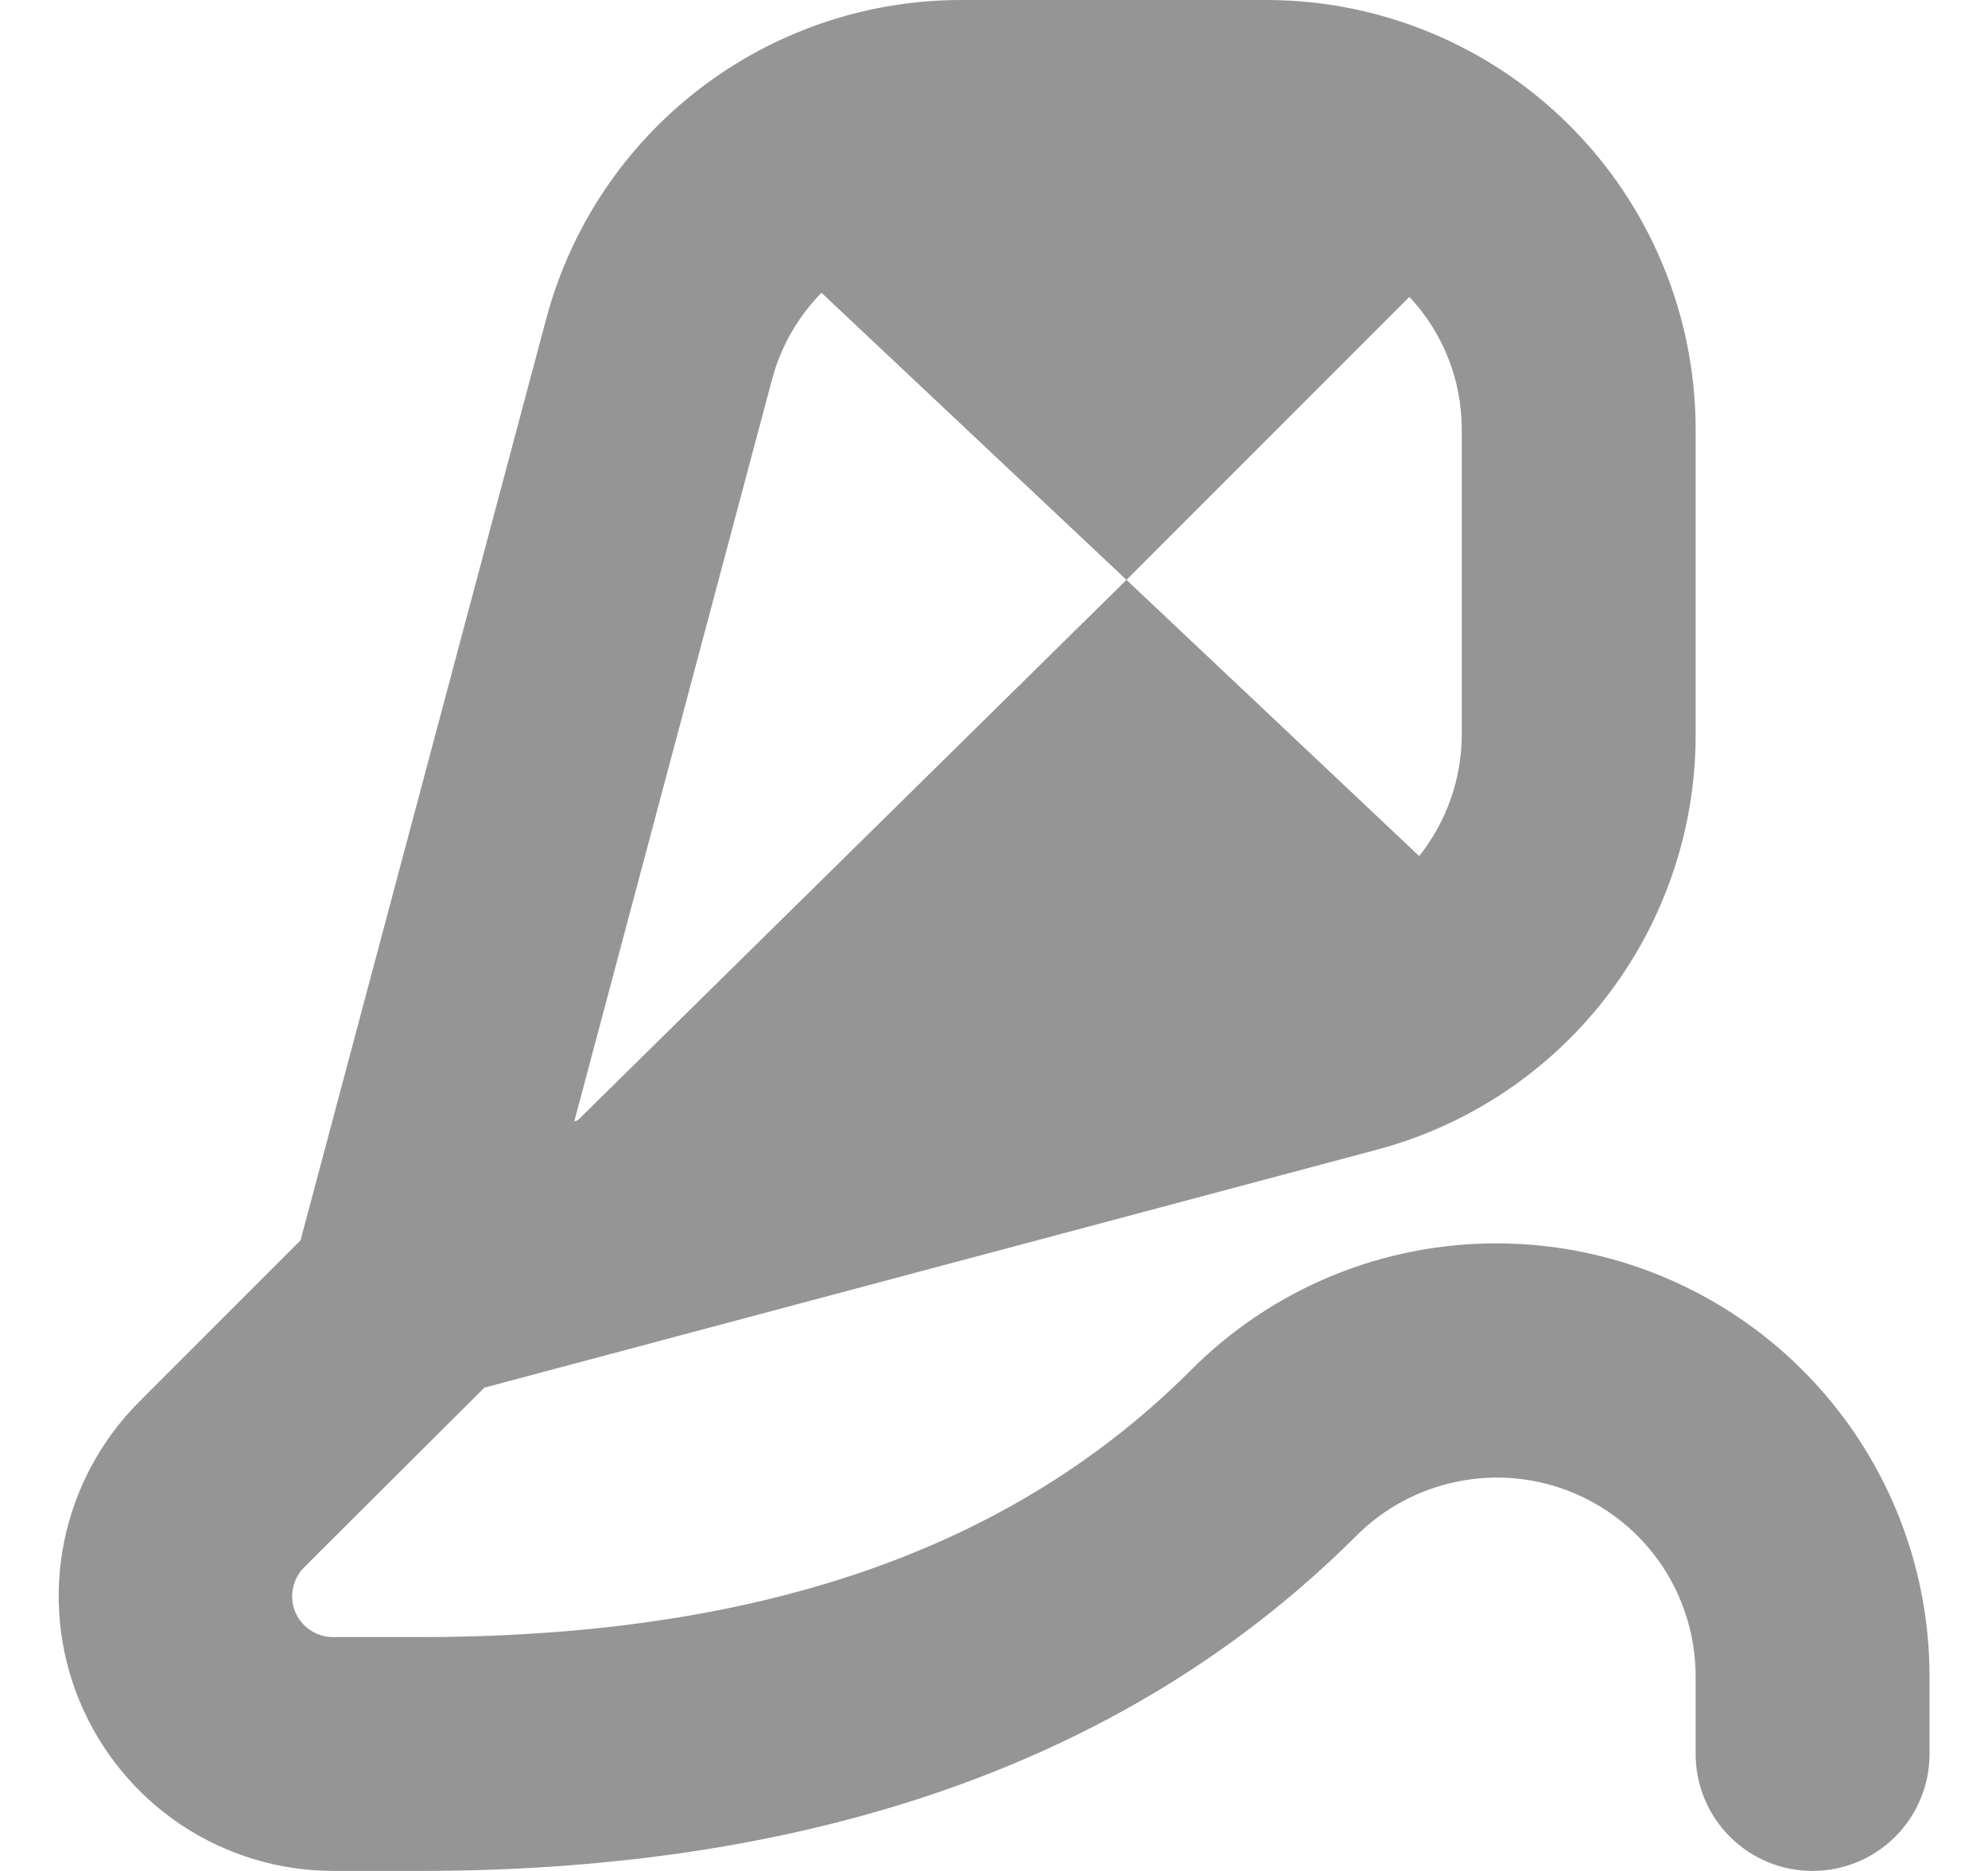 <svg width="17" height="16" viewBox="0 0 17 16" fill="none" xmlns="http://www.w3.org/2000/svg">
<g opacity="0.6" clip-path="url(#clip0_1736_12375)">
<path d="M12.8 10.633C12.314 10.632 11.833 10.727 11.384 10.913C10.935 11.099 10.527 11.373 10.184 11.717C8.649 13.253 6.49 14 3.584 14H2.851C2.781 14.001 2.713 13.98 2.655 13.942C2.596 13.903 2.551 13.848 2.524 13.784C2.498 13.719 2.491 13.648 2.506 13.579C2.52 13.511 2.554 13.449 2.604 13.4L4.142 11.867L11.778 9.831C12.559 9.622 13.249 9.161 13.741 8.52C14.233 7.879 14.5 7.093 14.5 6.285V3.667C14.498 2.695 14.112 1.763 13.424 1.075C12.737 0.388 11.805 0.001 10.833 0L8.215 0C7.407 0.001 6.622 0.268 5.982 0.76C5.341 1.252 4.881 1.942 4.672 2.722L2.57 10.607L1.19 11.988C0.861 12.317 0.638 12.736 0.547 13.191C0.456 13.647 0.503 14.12 0.681 14.549C0.859 14.978 1.16 15.345 1.546 15.604C1.933 15.862 2.387 16 2.852 16H3.585C7 16 9.696 15.035 11.599 13.133C11.836 12.896 12.139 12.734 12.469 12.669C12.798 12.603 13.139 12.636 13.45 12.765C13.76 12.893 14.026 13.111 14.213 13.39C14.399 13.669 14.499 13.997 14.5 14.333V15C14.5 15.265 14.605 15.52 14.793 15.707C14.98 15.895 15.234 16 15.5 16C15.765 16 16.019 15.895 16.207 15.707C16.394 15.52 16.5 15.265 16.5 15V14.333C16.499 13.352 16.109 12.412 15.415 11.718C14.722 11.025 13.781 10.634 12.8 10.633ZM6.604 3.237C6.679 2.961 6.824 2.708 7.025 2.504L9.633 4.959L12.052 2.539C12.339 2.844 12.499 3.248 12.5 3.667V6.285C12.499 6.661 12.37 7.026 12.136 7.321L9.633 4.959L4.94 9.581L4.911 9.589L6.604 3.237Z" fill="#4F4F4F"/>
</g>
<defs>
<clipPath id="clip0_1736_12375">
<rect width="16" height="16" fill="white" transform="translate(0.5)"/>
</clipPath>
</defs>
</svg>
